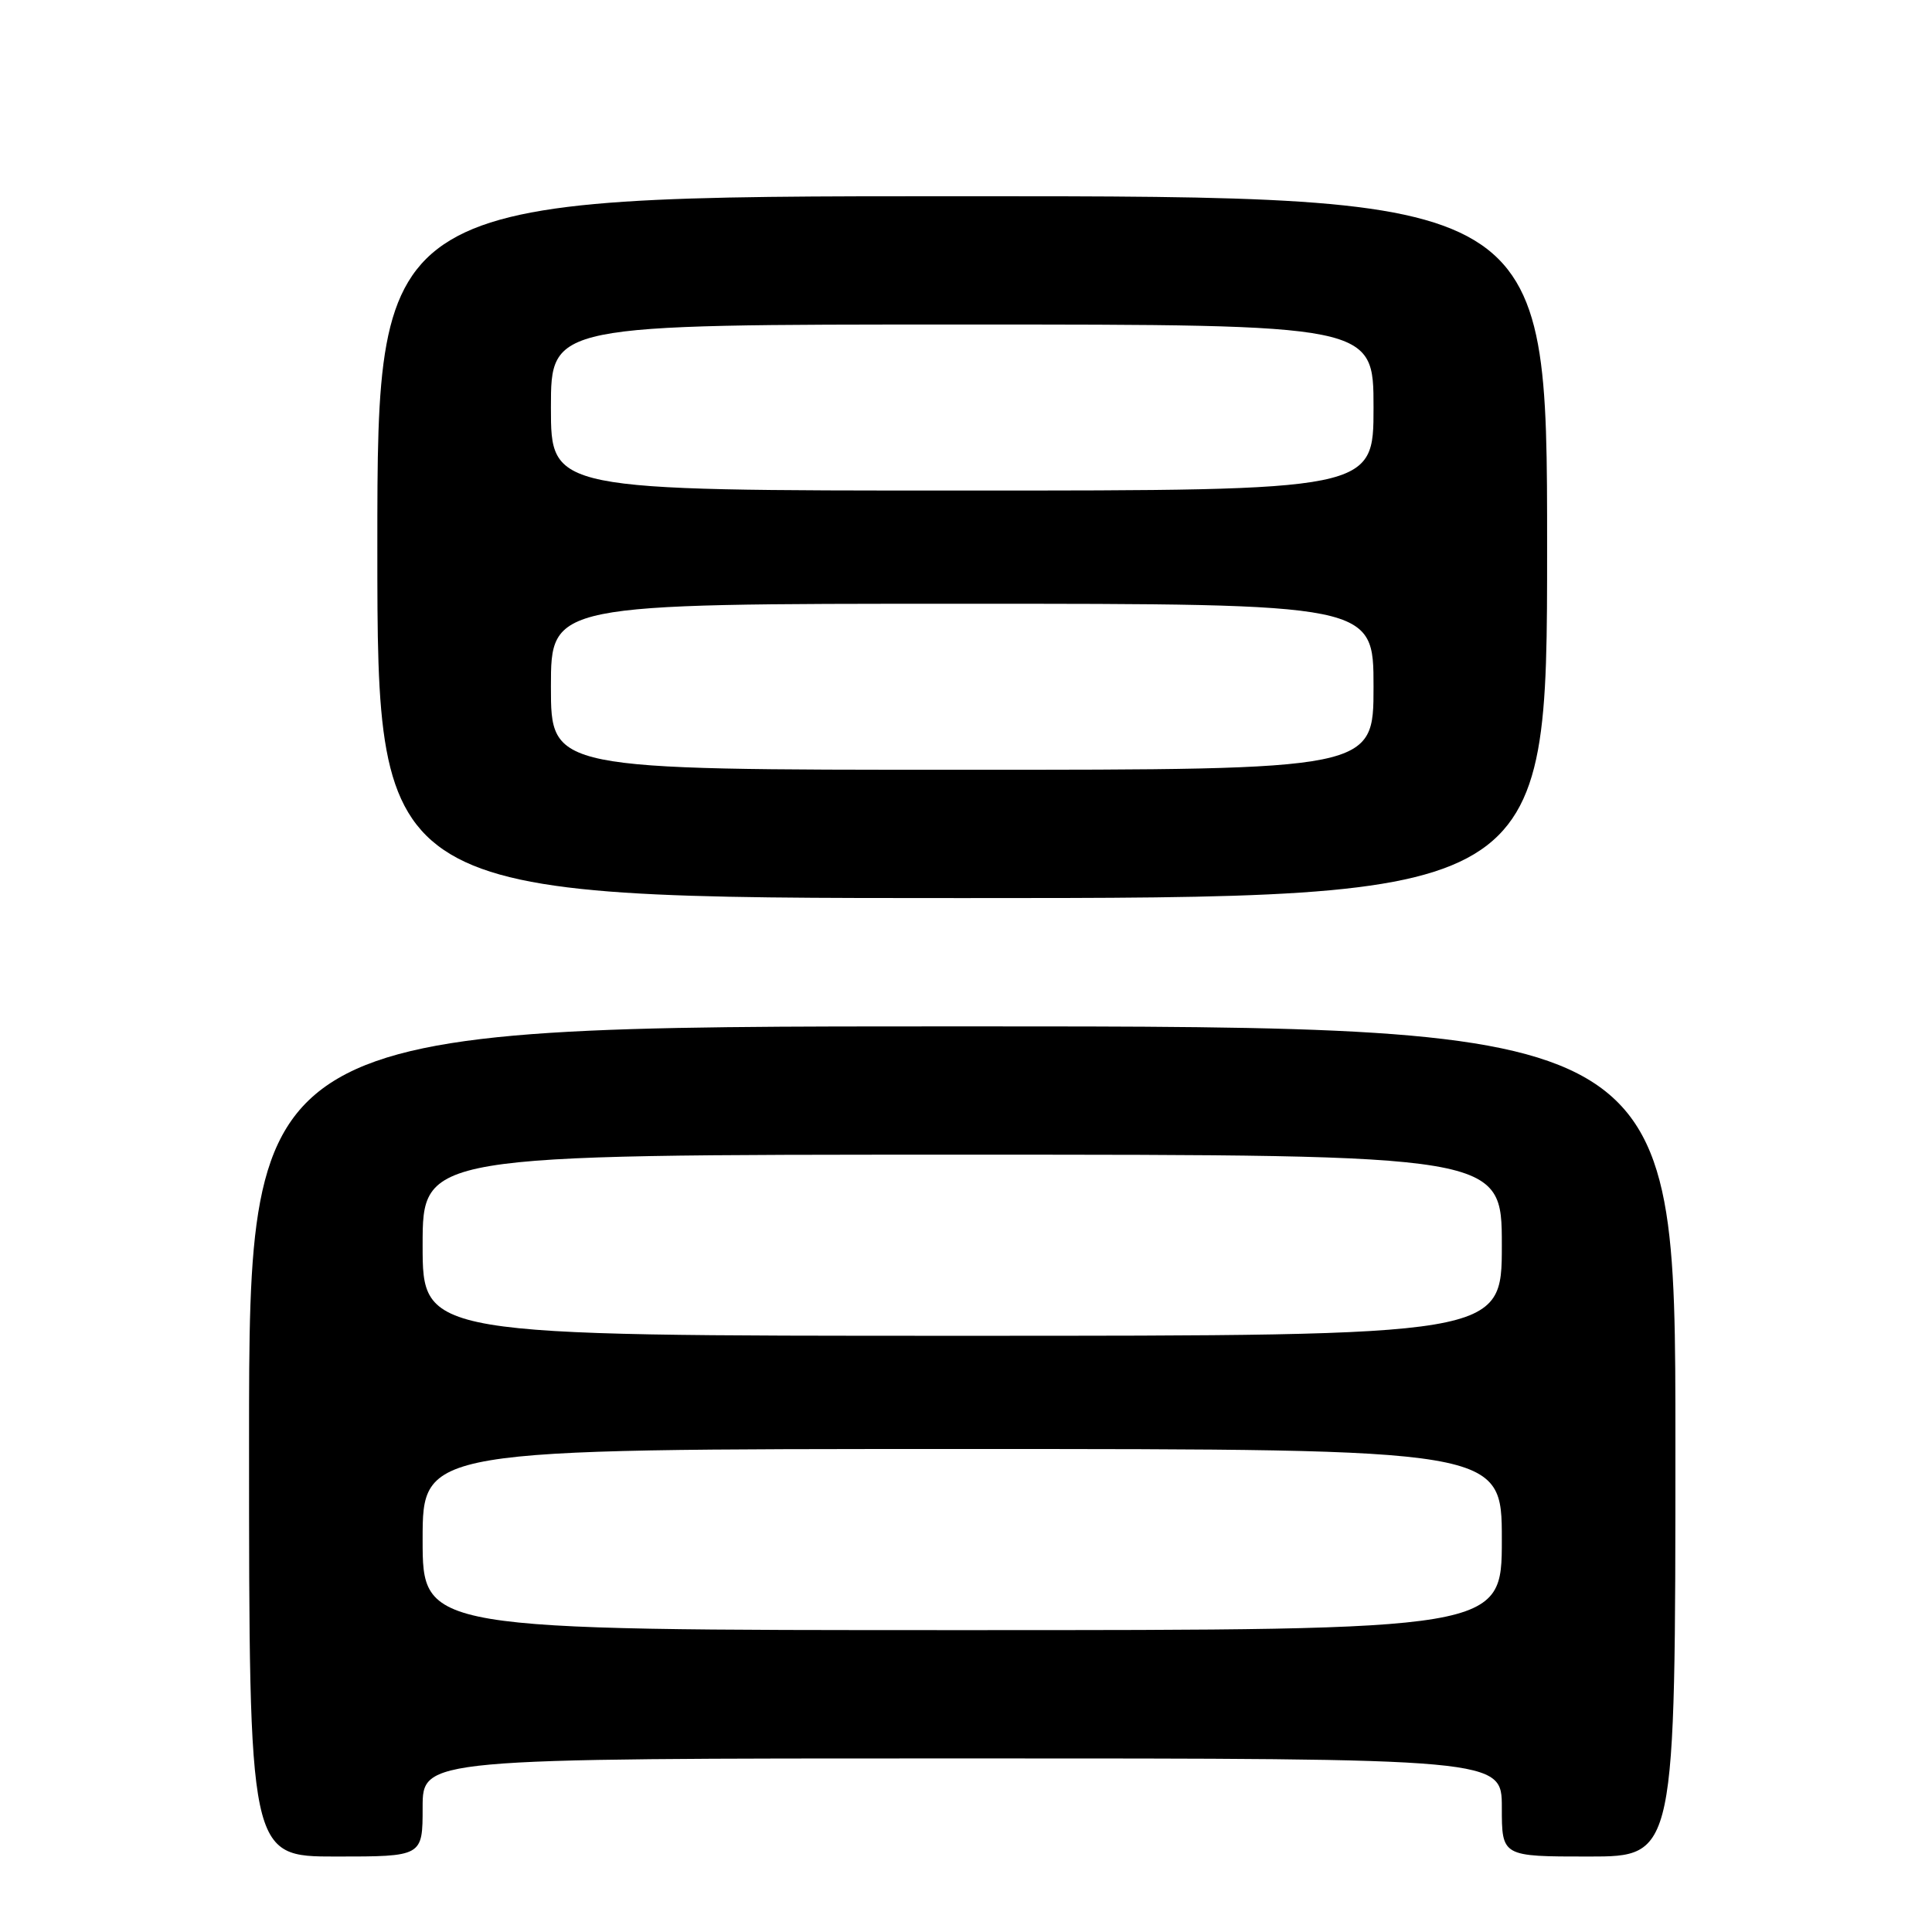 <?xml version="1.0" encoding="UTF-8" standalone="no"?>
<!DOCTYPE svg PUBLIC "-//W3C//DTD SVG 1.1//EN" "http://www.w3.org/Graphics/SVG/1.1/DTD/svg11.dtd" >
<svg xmlns="http://www.w3.org/2000/svg" xmlns:xlink="http://www.w3.org/1999/xlink" version="1.1" viewBox="0 0 256 256">
 <g >
 <path fill="currentColor"
d=" M 56.00 239.50 C 56.00 233.00 56.00 233.00 127.50 233.00 C 199.00 233.00 199.00 233.00 199.00 239.50 C 199.00 246.00 199.00 246.00 210.50 246.00 C 222.00 246.00 222.00 246.00 222.00 191.00 C 222.00 136.00 222.00 136.00 127.50 136.00 C 33.00 136.00 33.00 136.00 33.00 191.00 C 33.00 246.00 33.00 246.00 44.50 246.00 C 56.00 246.00 56.00 246.00 56.00 239.50 Z  M 205.00 72.50 C 205.00 26.00 205.00 26.00 127.50 26.00 C 50.00 26.00 50.00 26.00 50.00 72.50 C 50.00 119.00 50.00 119.00 127.50 119.00 C 205.00 119.00 205.00 119.00 205.00 72.50 Z  M 56.00 204.00 C 56.00 192.00 56.00 192.00 127.50 192.00 C 199.00 192.00 199.00 192.00 199.00 204.00 C 199.00 216.00 199.00 216.00 127.50 216.00 C 56.00 216.00 56.00 216.00 56.00 204.00 Z  M 56.00 165.00 C 56.00 153.00 56.00 153.00 127.50 153.00 C 199.00 153.00 199.00 153.00 199.00 165.00 C 199.00 177.00 199.00 177.00 127.50 177.00 C 56.00 177.00 56.00 177.00 56.00 165.00 Z  M 73.00 91.00 C 73.00 80.00 73.00 80.00 127.50 80.00 C 182.00 80.00 182.00 80.00 182.00 91.00 C 182.00 102.00 182.00 102.00 127.50 102.00 C 73.00 102.00 73.00 102.00 73.00 91.00 Z  M 73.00 54.00 C 73.00 43.00 73.00 43.00 127.50 43.00 C 182.00 43.00 182.00 43.00 182.00 54.00 C 182.00 65.00 182.00 65.00 127.50 65.00 C 73.00 65.00 73.00 65.00 73.00 54.00 Z "/>
</g>
</svg>